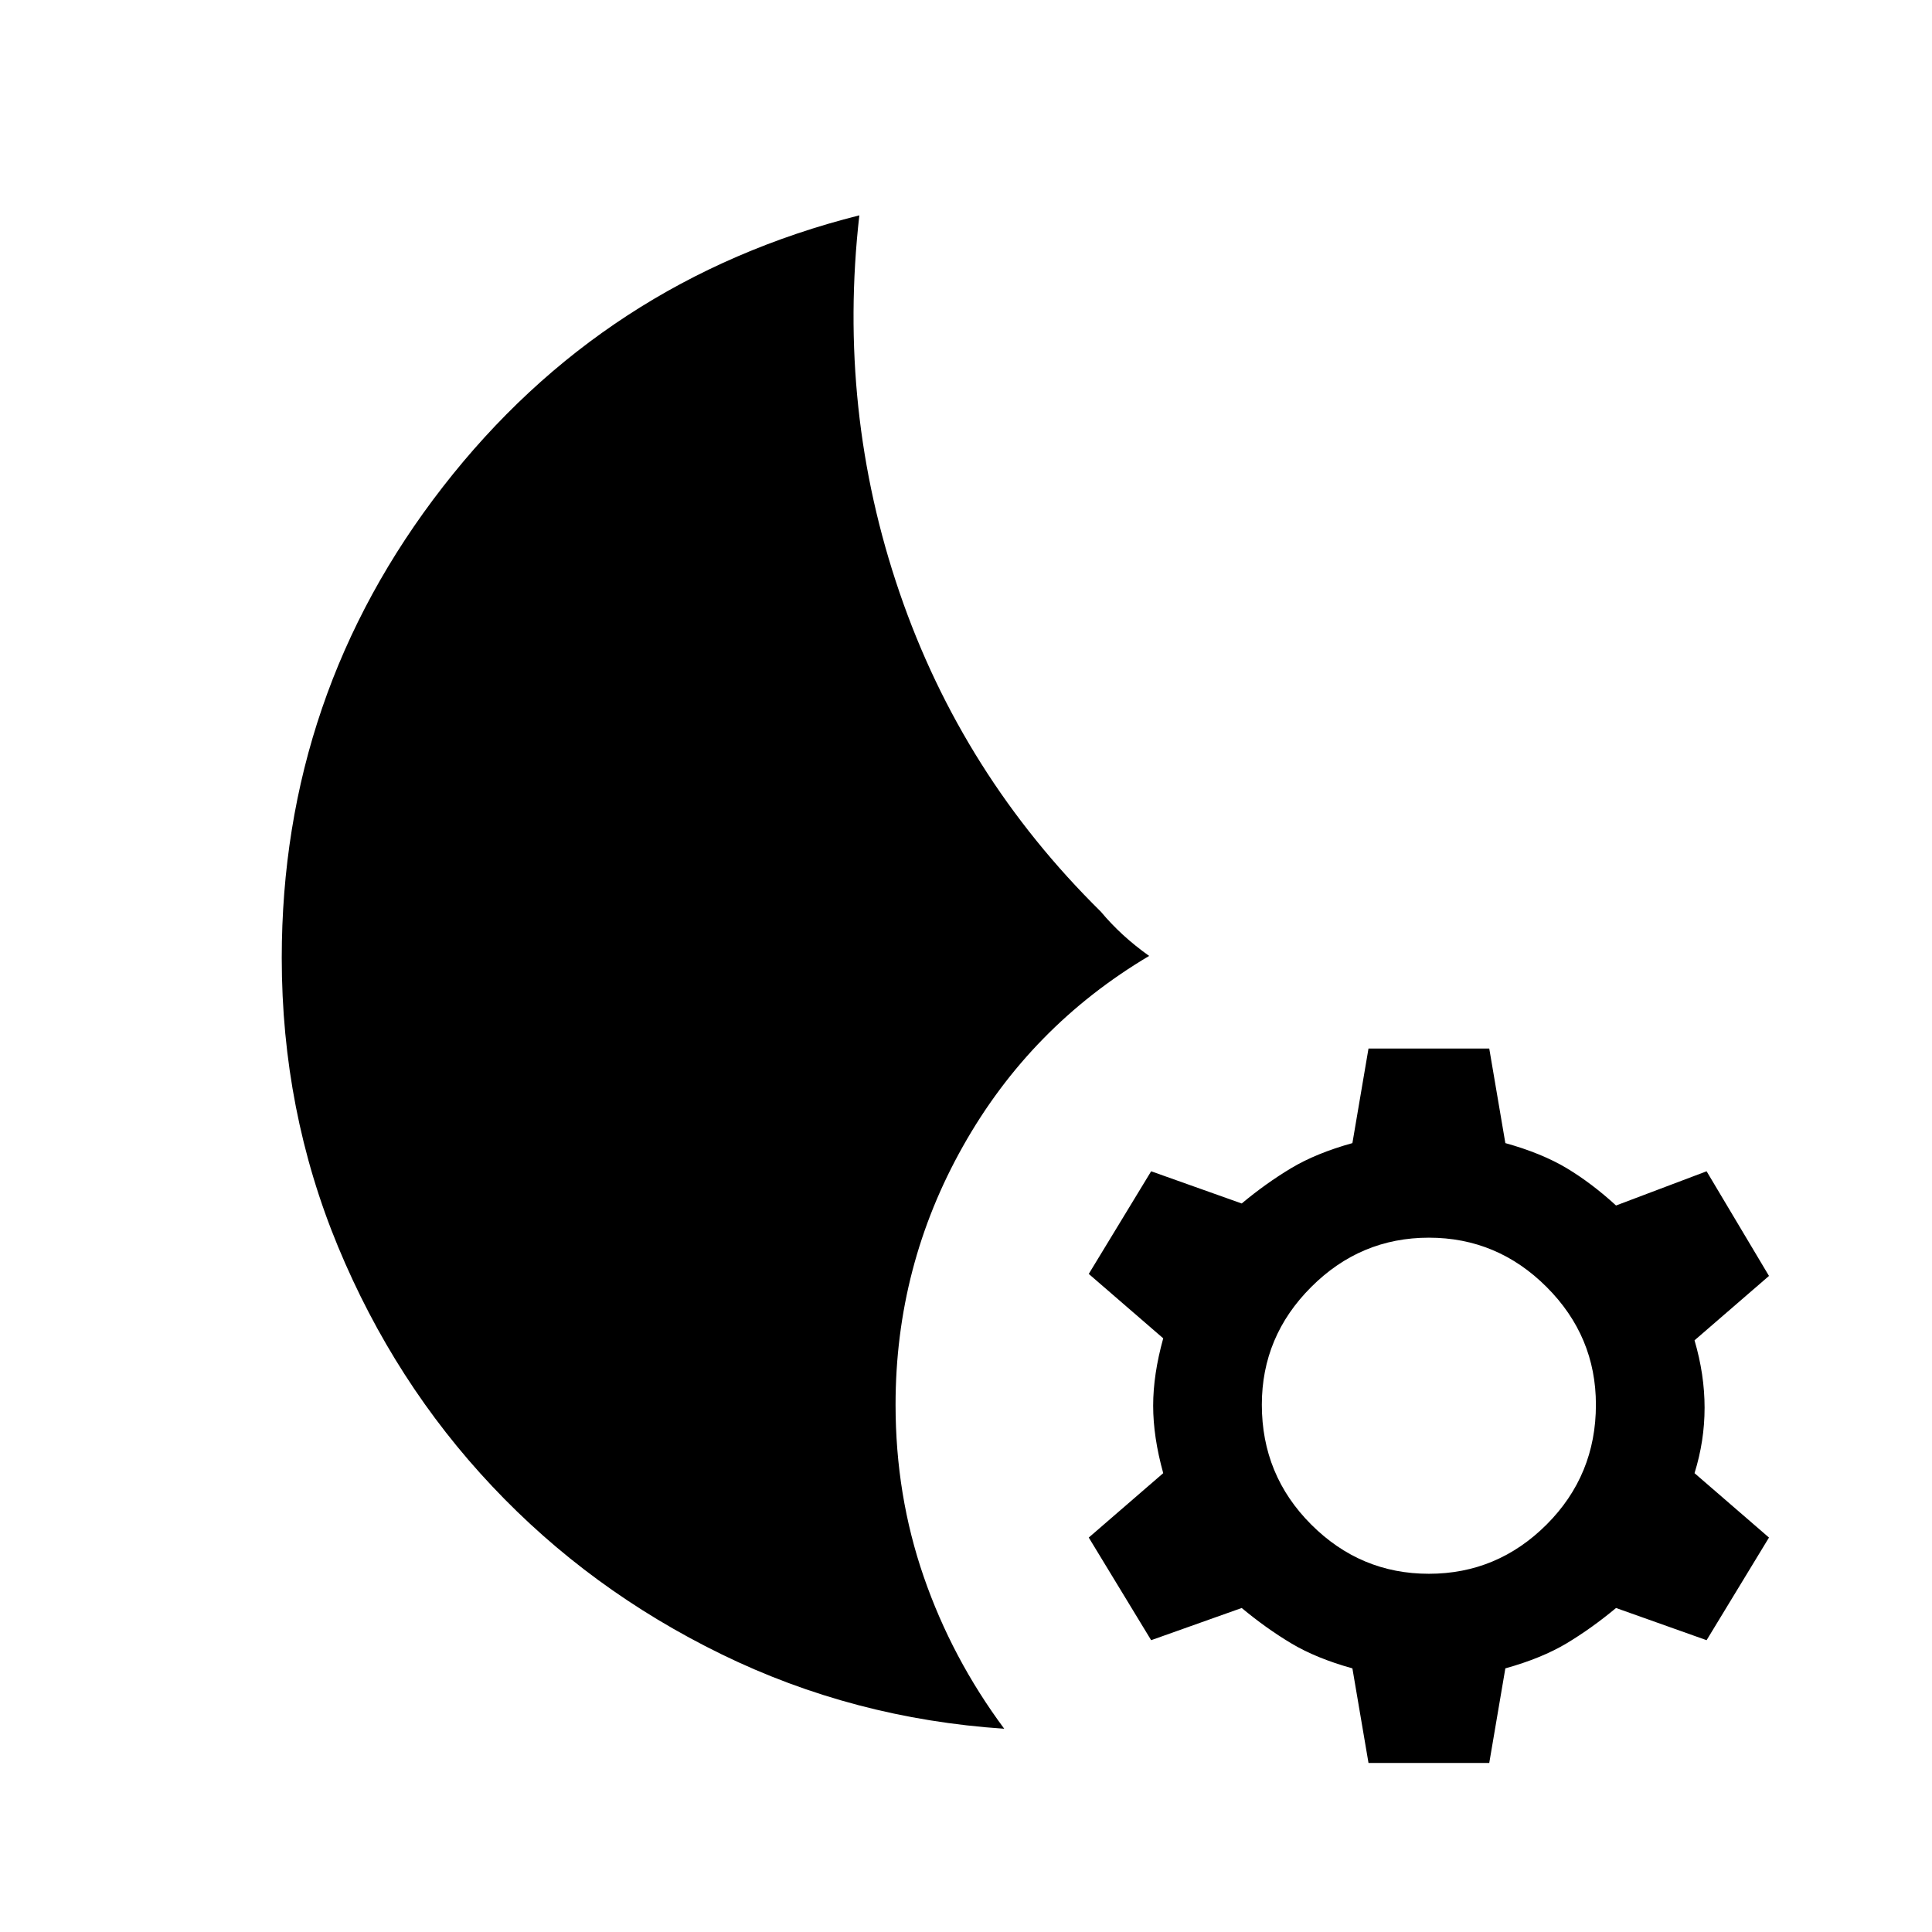 <svg xmlns="http://www.w3.org/2000/svg" height="24" width="24"><path d="m17 21.9-.2-1.175q-.45-.125-.762-.312-.313-.188-.613-.438l-1.125.4-.775-1.275.925-.8q-.125-.45-.125-.838 0-.387.125-.837l-.925-.8.775-1.275 1.125.4q.3-.25.613-.438.312-.187.762-.312l.2-1.175h1.5l.2 1.175q.45.125.763.312.312.188.612.463l1.125-.425.775 1.3-.925.8q.125.425.125.837 0 .413-.125.813l.925.8-.775 1.275-1.125-.4q-.3.25-.612.438-.313.187-.763.312l-.2 1.175Zm.75-2.35q.85 0 1.463-.612.612-.613.612-1.488 0-.85-.612-1.462-.613-.613-1.463-.613-.85 0-1.462.613-.613.612-.613 1.462 0 .875.613 1.488.612.612 1.462.612Zm-5.275 1.925q-1.875-.125-3.512-.925-1.638-.8-2.85-2.088Q4.9 17.175 4.2 15.488 3.5 13.8 3.5 11.9q0-3.275 2-5.85 2-2.575 5.175-3.375-.275 2.425.5 4.687.775 2.263 2.5 3.963.125.15.275.288.15.137.325.262-1.475.875-2.312 2.363-.838 1.487-.838 3.212 0 1.125.35 2.137.35 1.013 1 1.888Z"/></svg>